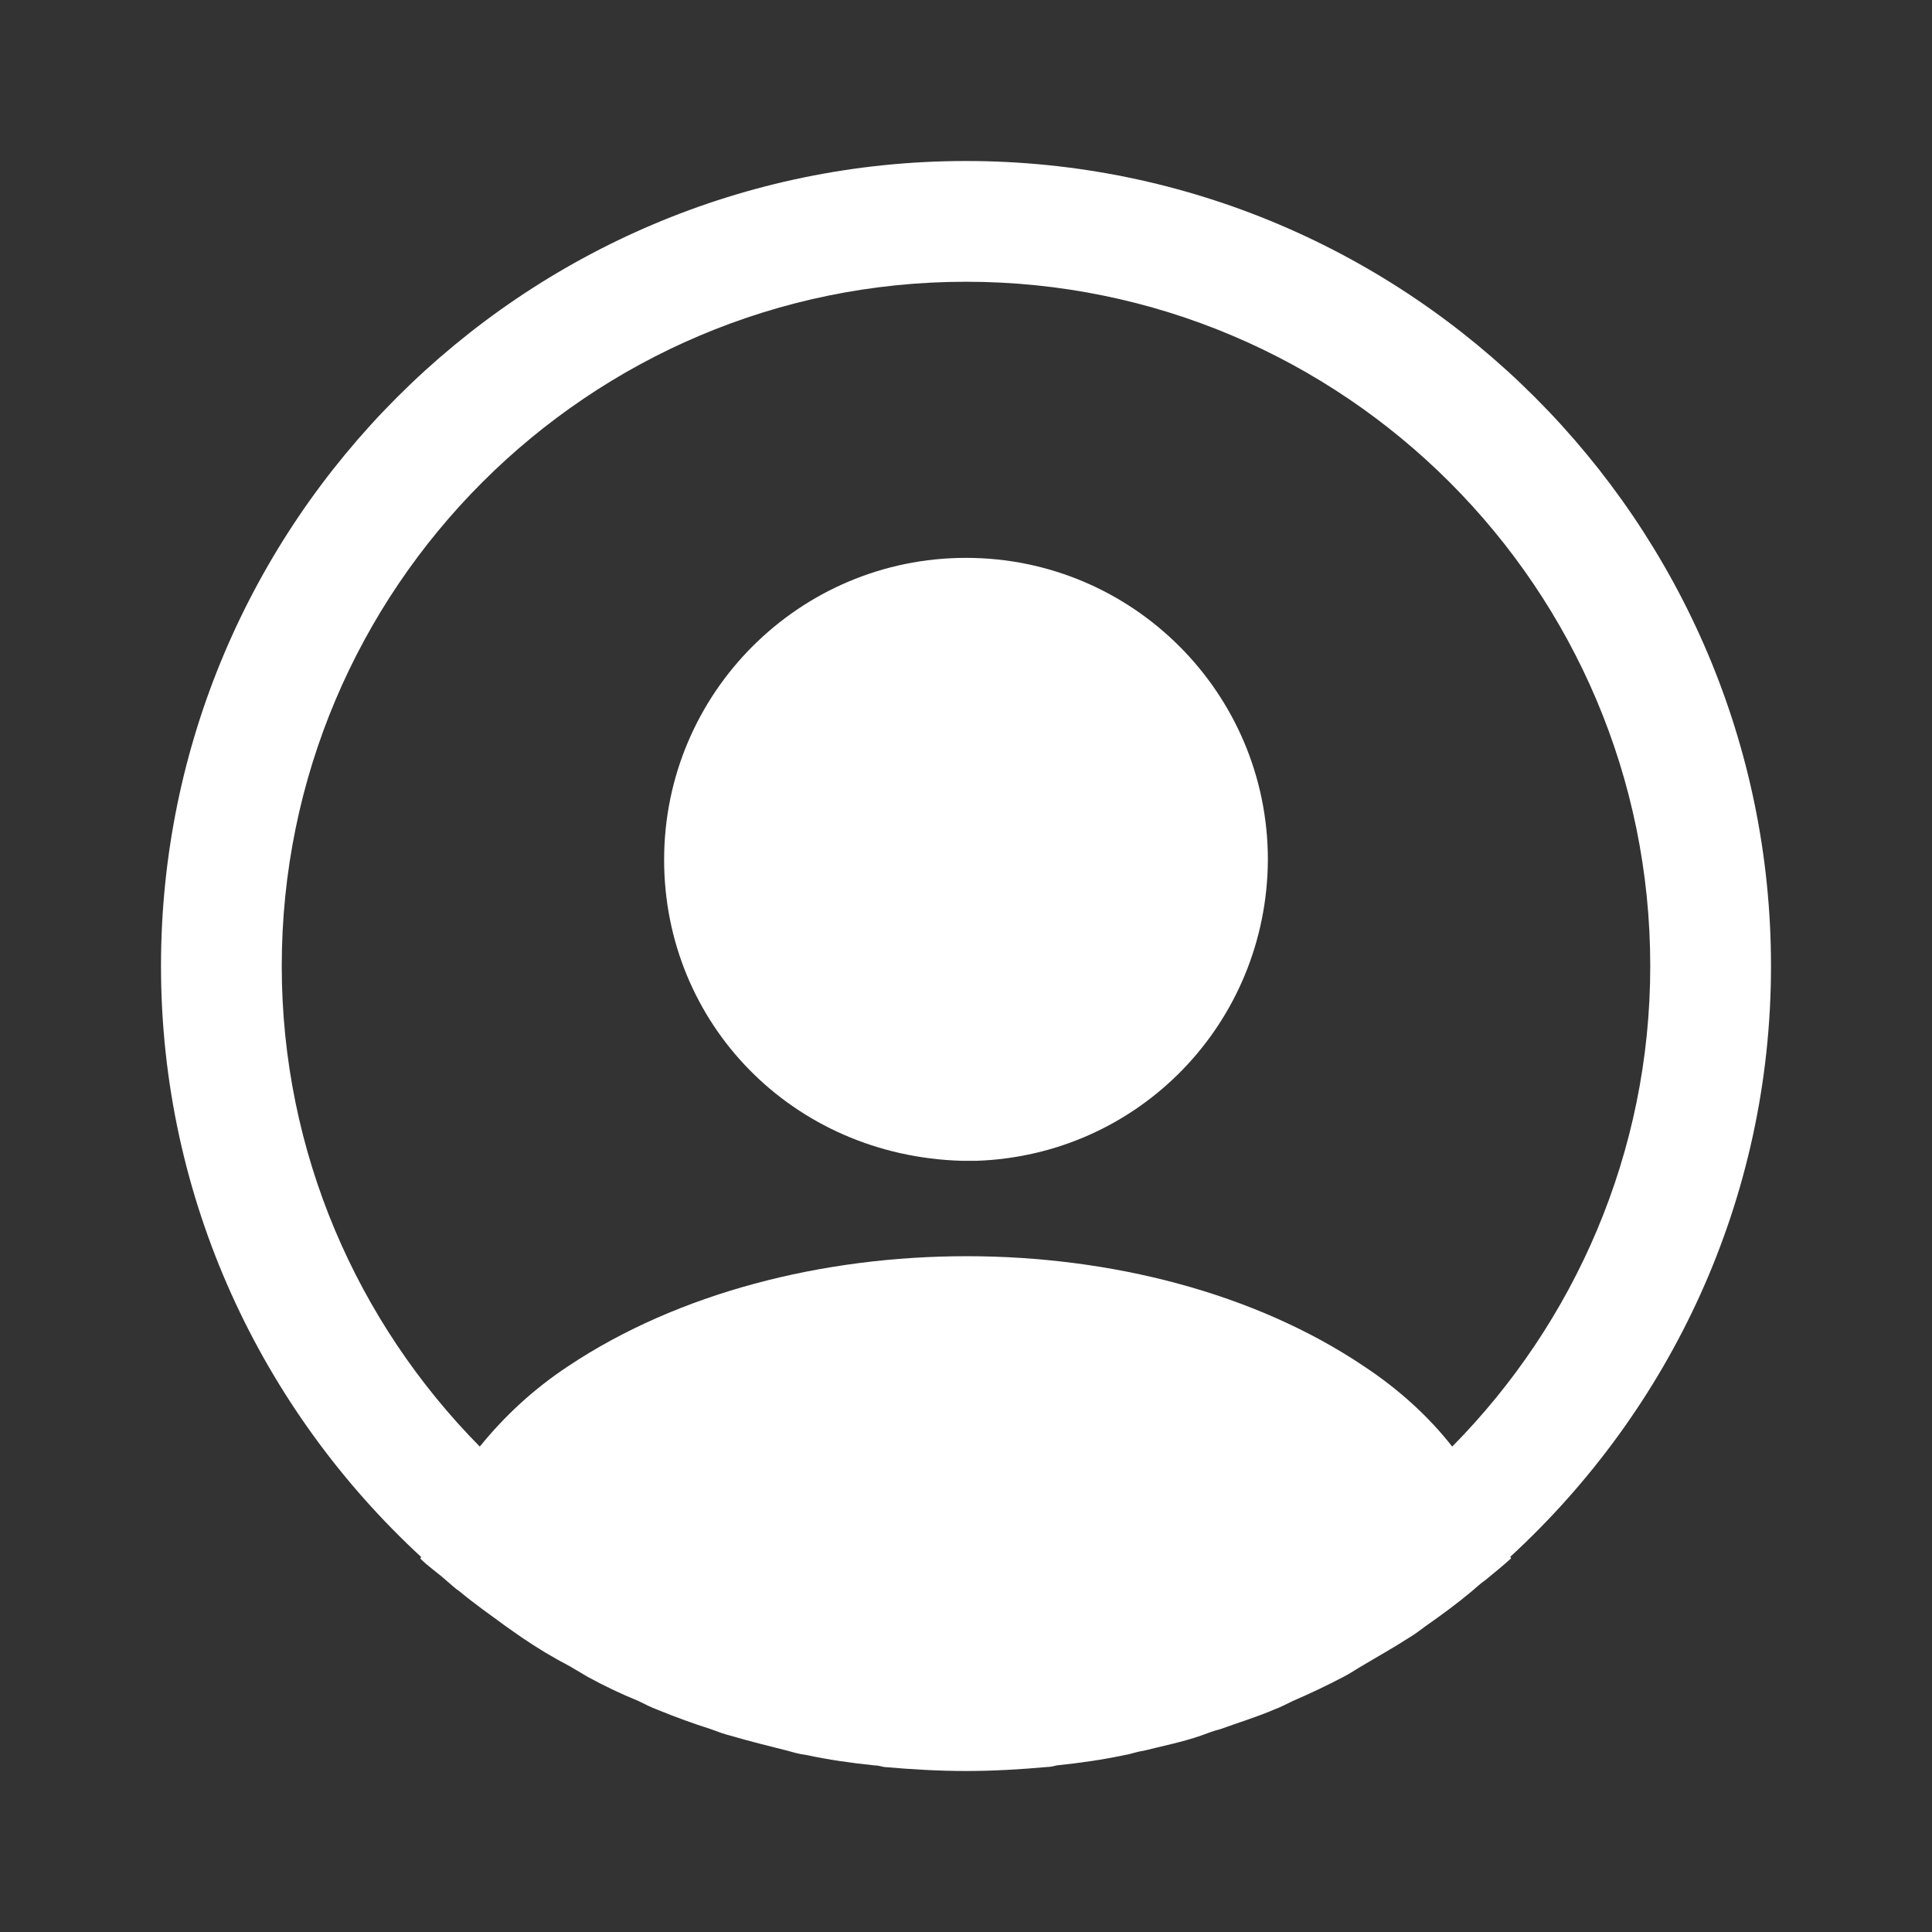 <svg width="48" height="48" viewBox="0 0 48 48" fill="none" xmlns="http://www.w3.org/2000/svg" xmlns:xlink="http://www.w3.org/1999/xlink">
<rect x="0" y="0" width="48" height="48" fill="#333333" stroke="none"/>
<path d="M44,24C44,12.98 35.02,4 24,4C12.98,4 4,12.98 4,24C4,29.8 6.5,35.02 10.46,38.68C10.46,38.7 10.46,38.7 10.44,38.72C10.64,38.92 10.88,39.08 11.08,39.26C11.2,39.36 11.3,39.46 11.42,39.54C11.78,39.84 12.18,40.12 12.56,40.4C12.7,40.5 12.82,40.58 12.96,40.68C13.34,40.94 13.74,41.18 14.16,41.4C14.3,41.48 14.46,41.58 14.6,41.66C15,41.88 15.42,42.08 15.86,42.26C16.02,42.34 16.18,42.42 16.34,42.48C16.78,42.66 17.22,42.82 17.66,42.96C17.82,43.02 17.98,43.08 18.14,43.12C18.62,43.26 19.1,43.38 19.58,43.5C19.72,43.54 19.86,43.58 20.02,43.6C20.58,43.72 21.14,43.8 21.72,43.86C21.8,43.86 21.88,43.88 21.96,43.9C22.64,43.96 23.32,44 24,44C24.68,44 25.36,43.96 26.02,43.9C26.1,43.9 26.18,43.88 26.26,43.86C26.84,43.8 27.4,43.72 27.96,43.6C28.1,43.58 28.24,43.52 28.4,43.5C28.88,43.38 29.38,43.28 29.84,43.12C30,43.06 30.16,43 30.32,42.96C30.76,42.8 31.22,42.66 31.64,42.48C31.8,42.42 31.96,42.34 32.12,42.26C32.54,42.08 32.96,41.88 33.38,41.66C33.54,41.58 33.68,41.48 33.82,41.4C34.22,41.16 34.62,40.94 35.02,40.68C35.16,40.6 35.28,40.5 35.42,40.4C35.82,40.12 36.2,39.84 36.56,39.54C36.68,39.44 36.78,39.34 36.9,39.26C37.12,39.08 37.34,38.9 37.54,38.72C37.54,38.7 37.54,38.7 37.52,38.68C41.5,35.02 44,29.8 44,24ZM33.88,33.94C28.46,30.3 19.58,30.3 14.12,33.94C13.24,34.52 12.52,35.2 11.92,35.94C8.88,32.86 7,28.64 7,24C7,14.62 14.62,7 24,7C33.38,7 41,14.62 41,24C41,28.64 39.12,32.86 36.08,35.94C35.5,35.2 34.76,34.52 33.88,33.94Z" fill="#FFFFFF"/>
<path d="M24,13.86C19.86,13.86 16.5,17.22 16.5,21.36C16.5,25.42 19.68,28.72 23.9,28.84C23.96,28.84 24.04,28.84 24.08,28.84C24.12,28.84 24.18,28.84 24.22,28.84C24.24,28.84 24.26,28.84 24.26,28.84C28.3,28.7 31.48,25.42 31.5,21.36C31.5,17.22 28.14,13.86 24,13.86Z" fill="#FFFFFF"/>
</svg>
